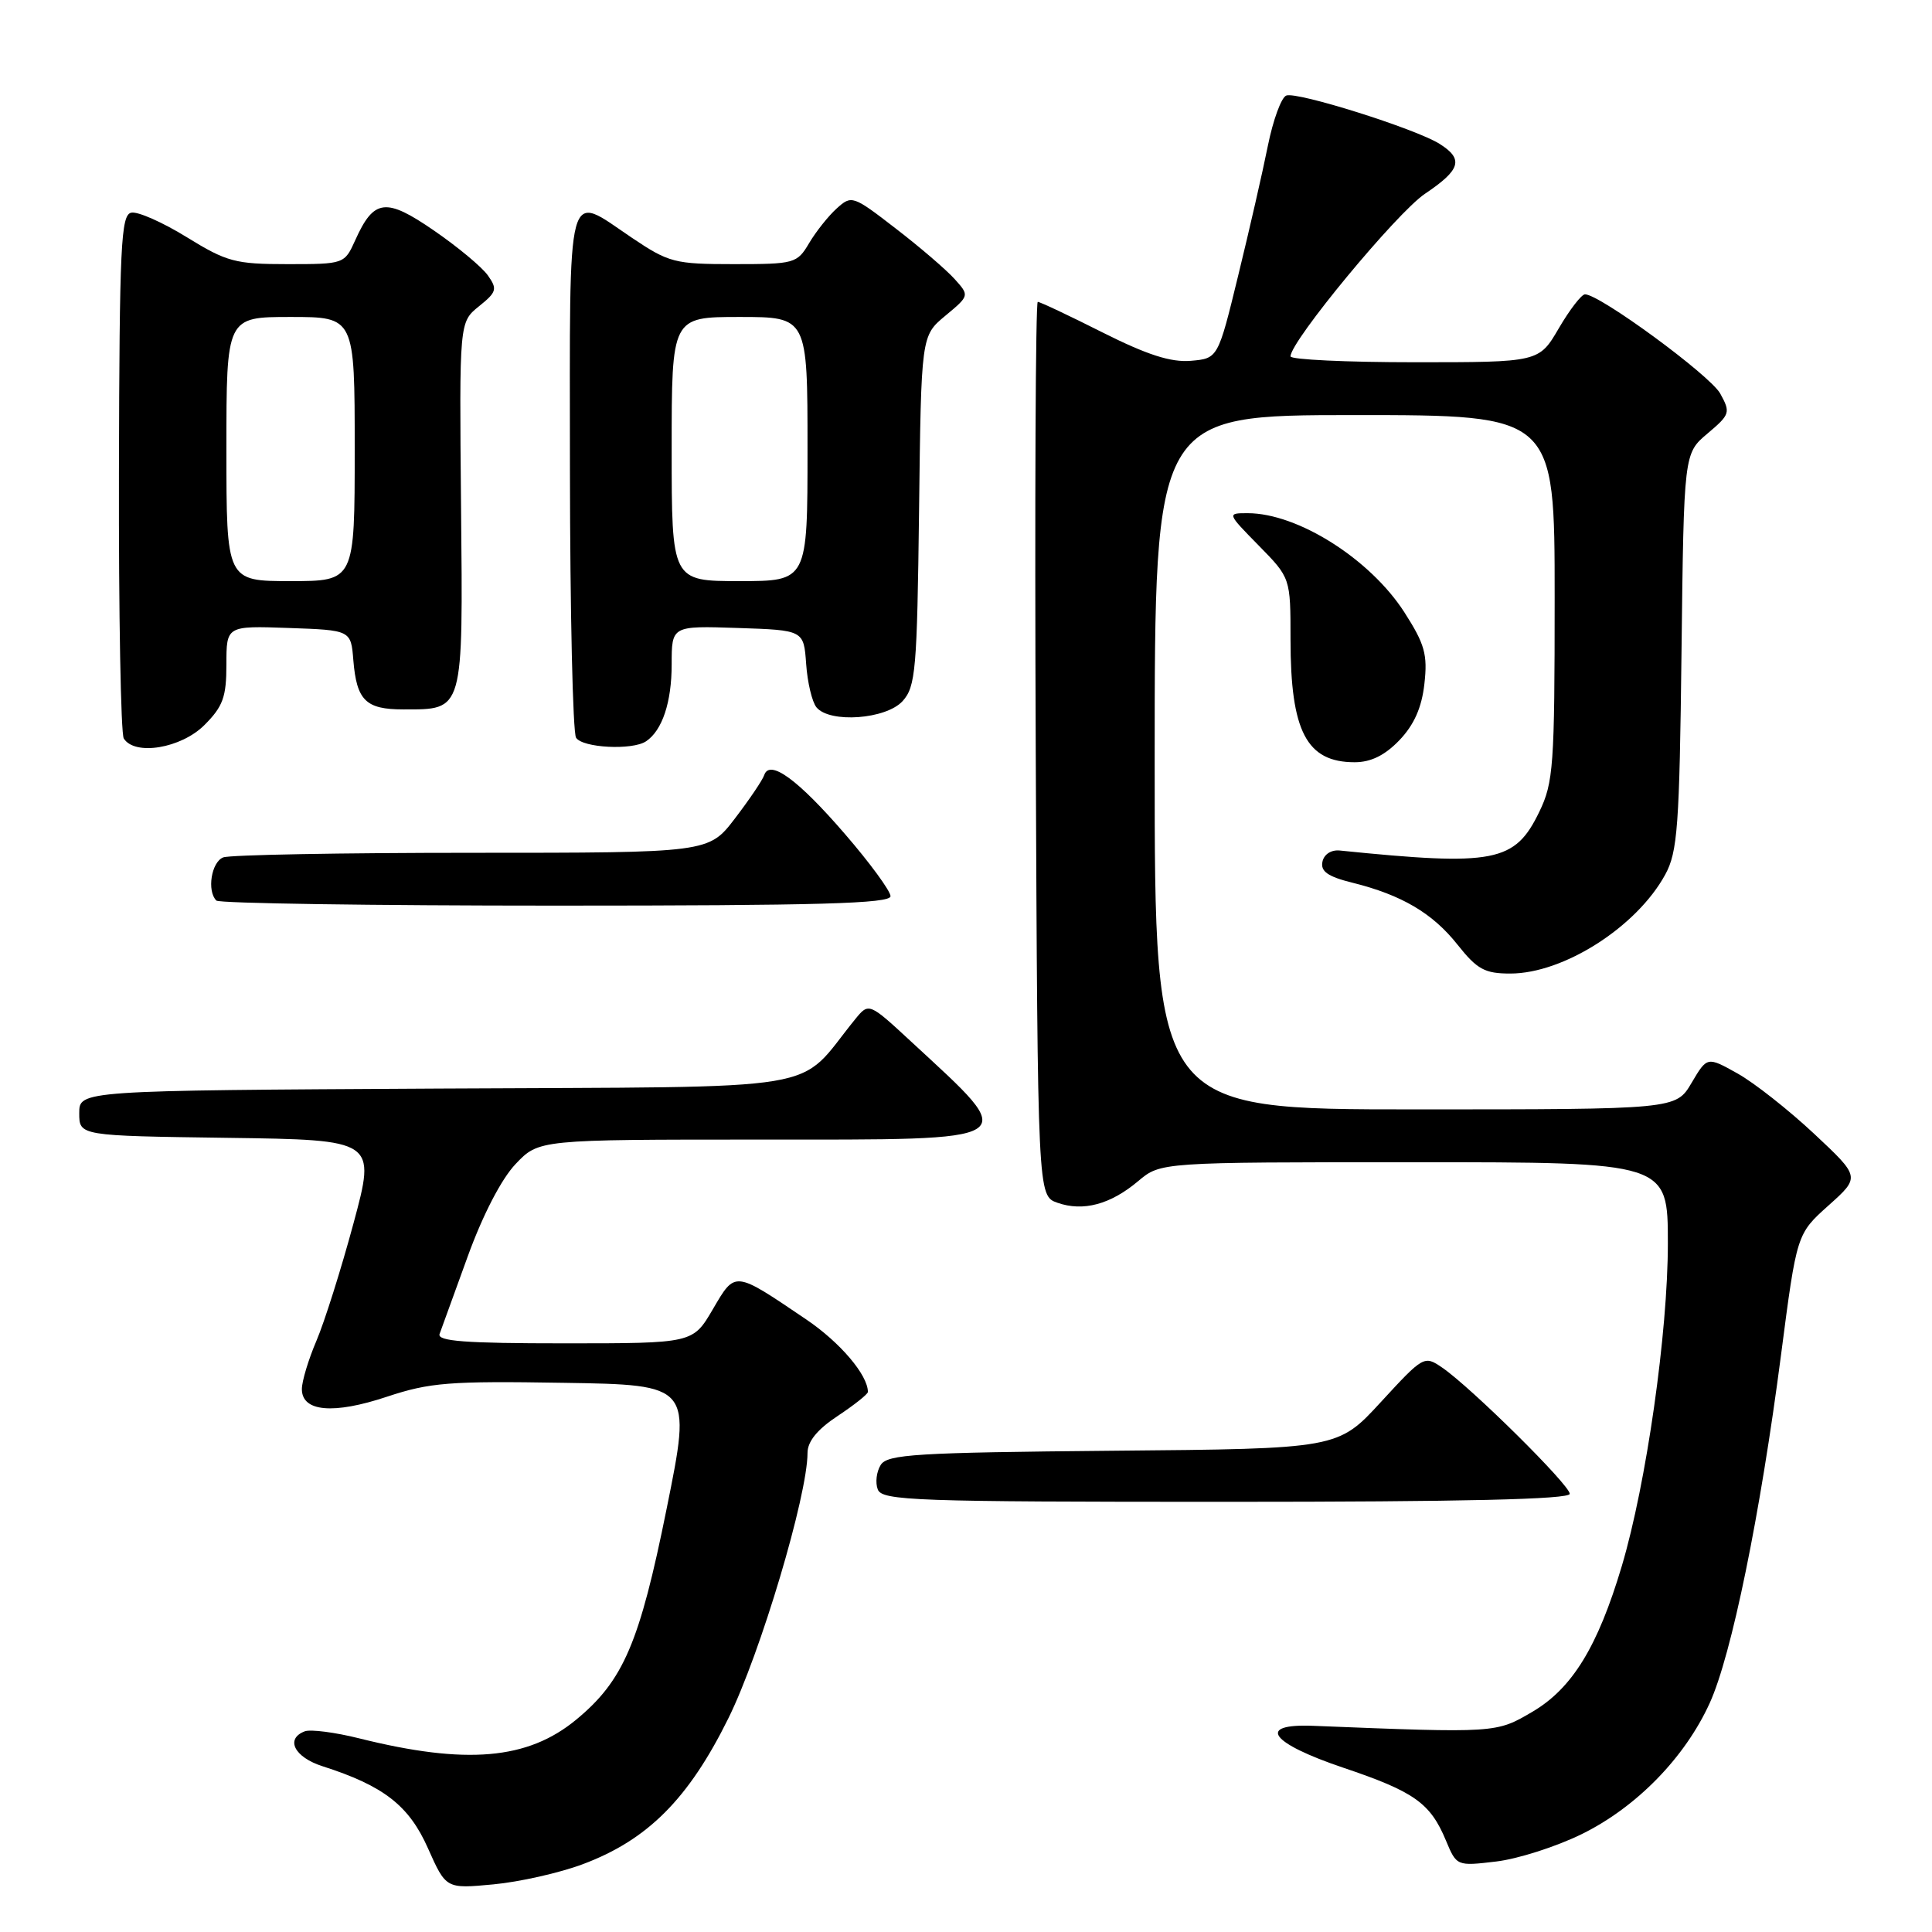 <?xml version="1.0" encoding="UTF-8" standalone="no"?>
<!DOCTYPE svg PUBLIC "-//W3C//DTD SVG 1.1//EN" "http://www.w3.org/Graphics/SVG/1.1/DTD/svg11.dtd" >
<svg xmlns="http://www.w3.org/2000/svg" xmlns:xlink="http://www.w3.org/1999/xlink" version="1.1" viewBox="0 0 256 256">
 <g >
 <path fill="currentColor"
d=" M 77.21 247.02 C 85.81 243.81 91.24 238.36 96.52 227.67 C 100.76 219.09 107.00 198.16 107.00 192.53 C 107.00 191.00 108.29 189.41 111.00 187.62 C 113.20 186.16 115.00 184.73 115.00 184.44 C 115.00 182.20 111.32 177.87 106.84 174.84 C 97.22 168.33 97.46 168.36 94.45 173.49 C 91.81 178.00 91.81 178.00 74.80 178.00 C 61.61 178.00 57.89 177.72 58.25 176.75 C 58.51 176.06 60.18 171.45 61.97 166.50 C 63.96 161.01 66.43 156.23 68.31 154.25 C 71.39 151.00 71.39 151.00 100.70 151.00 C 136.03 151.00 135.29 151.48 120.81 138.09 C 115.13 132.83 115.13 132.83 113.31 135.06 C 105.30 144.90 110.98 143.95 58.15 144.24 C 10.50 144.50 10.50 144.50 10.50 147.50 C 10.50 150.50 10.50 150.50 30.16 150.77 C 49.82 151.04 49.82 151.04 46.84 162.10 C 45.20 168.18 42.99 175.18 41.93 177.66 C 40.87 180.14 40.00 183.02 40.00 184.06 C 40.00 187.07 44.17 187.44 51.28 185.07 C 56.95 183.19 59.55 182.98 74.66 183.23 C 91.65 183.50 91.65 183.50 88.34 199.88 C 84.74 217.74 82.60 222.71 76.33 227.88 C 69.91 233.17 61.78 233.87 47.63 230.35 C 44.40 229.54 41.13 229.12 40.38 229.41 C 37.76 230.41 39.01 232.85 42.75 234.04 C 50.84 236.63 54.19 239.24 56.70 244.89 C 59.10 250.28 59.10 250.28 65.37 249.69 C 68.81 249.37 74.14 248.17 77.21 247.02 Z  M 209.61 243.02 C 216.84 239.46 223.25 232.90 226.54 225.68 C 229.44 219.32 233.24 200.76 236.00 179.50 C 238.08 163.50 238.08 163.50 242.29 159.73 C 246.50 155.96 246.50 155.96 240.38 150.23 C 237.01 147.08 232.45 143.48 230.23 142.24 C 226.21 139.99 226.21 139.99 224.14 143.49 C 222.07 147.00 222.07 147.00 187.53 147.00 C 153.00 147.00 153.00 147.00 153.00 101.00 C 153.00 55.00 153.00 55.00 179.50 55.00 C 206.00 55.00 206.00 55.00 206.00 79.18 C 206.00 101.48 205.84 103.70 203.96 107.58 C 200.73 114.26 198.03 114.78 177.54 112.70 C 176.39 112.58 175.43 113.20 175.23 114.19 C 174.96 115.46 175.95 116.16 179.19 116.96 C 185.74 118.59 189.83 121.00 193.15 125.20 C 195.73 128.45 196.74 129.00 200.12 129.00 C 207.19 129.00 216.87 122.82 220.65 115.89 C 222.29 112.89 222.54 109.52 222.81 86.29 C 223.12 60.08 223.12 60.08 226.26 57.44 C 229.24 54.92 229.33 54.67 227.94 52.15 C 226.61 49.74 211.98 39.00 210.02 39.00 C 209.56 39.00 208.00 41.02 206.55 43.50 C 203.92 48.00 203.92 48.00 187.46 48.00 C 178.41 48.00 171.00 47.65 171.00 47.22 C 171.00 45.21 185.08 28.19 188.81 25.68 C 193.56 22.49 193.97 21.09 190.75 19.06 C 187.57 17.06 171.87 12.11 170.44 12.66 C 169.78 12.91 168.69 15.90 168.00 19.31 C 167.32 22.71 165.55 30.45 164.07 36.50 C 161.39 47.50 161.39 47.50 157.78 47.81 C 155.14 48.03 152.01 47.02 146.11 44.06 C 141.67 41.82 137.81 40.00 137.51 40.00 C 137.22 40.00 137.10 66.65 137.24 99.23 C 137.50 158.45 137.50 158.45 140.11 159.37 C 143.52 160.57 147.14 159.60 150.82 156.50 C 153.79 154.00 153.79 154.00 187.39 154.00 C 221.00 154.00 221.00 154.00 221.00 164.75 C 221.00 176.58 218.15 196.58 214.90 207.50 C 211.72 218.18 208.33 223.72 203.05 226.82 C 198.24 229.65 198.29 229.65 174.00 228.68 C 166.44 228.38 168.28 230.95 177.96 234.22 C 187.40 237.40 189.52 238.90 191.59 243.87 C 193.01 247.27 193.03 247.28 198.25 246.66 C 201.13 246.32 206.24 244.68 209.61 243.02 Z  M 208.00 197.94 C 208.00 196.77 194.93 183.84 191.09 181.21 C 188.72 179.59 188.61 179.65 182.98 185.77 C 177.28 191.97 177.28 191.97 147.50 192.23 C 121.36 192.47 117.59 192.70 116.70 194.11 C 116.14 195.00 115.96 196.46 116.31 197.36 C 116.88 198.85 121.24 199.00 162.47 199.00 C 193.92 199.00 208.00 198.67 208.00 197.94 Z  M 118.00 118.75 C 117.99 118.06 115.28 114.35 111.95 110.50 C 105.73 103.29 101.98 100.55 101.26 102.71 C 101.05 103.35 99.31 105.93 97.39 108.44 C 93.91 113.00 93.91 113.00 62.54 113.00 C 45.28 113.00 30.45 113.27 29.58 113.61 C 28.01 114.21 27.39 118.06 28.67 119.33 C 29.03 119.70 49.28 120.00 73.67 120.00 C 108.47 120.00 118.00 119.73 118.00 118.75 Z  M 185.43 98.08 C 187.37 96.05 188.39 93.76 188.74 90.61 C 189.18 86.73 188.79 85.35 186.10 81.15 C 181.56 74.08 171.96 68.00 165.32 68.00 C 162.58 68.00 162.58 68.00 166.79 72.29 C 171.00 76.58 171.00 76.58 171.00 84.72 C 171.00 96.93 173.13 101.00 179.50 101.00 C 181.65 101.00 183.50 100.09 185.43 98.08 Z  M 27.08 96.08 C 29.55 93.61 30.00 92.36 30.00 88.04 C 30.00 82.92 30.00 82.92 38.25 83.21 C 46.50 83.50 46.50 83.50 46.82 87.49 C 47.26 92.81 48.46 94.00 53.43 94.00 C 61.50 94.00 61.35 94.51 61.09 66.99 C 60.86 42.69 60.86 42.69 63.46 40.59 C 65.81 38.70 65.93 38.31 64.65 36.50 C 63.87 35.39 60.66 32.72 57.52 30.56 C 51.12 26.15 49.54 26.34 47.07 31.83 C 45.65 34.98 45.60 35.00 38.09 35.00 C 31.18 35.00 30.05 34.70 24.75 31.43 C 21.57 29.47 18.27 28.00 17.40 28.18 C 16.02 28.46 15.83 32.49 15.76 62.60 C 15.72 81.35 16.01 97.21 16.40 97.85 C 17.85 100.18 23.99 99.16 27.08 96.08 Z  M 85.60 98.23 C 87.75 96.80 89.00 93.06 89.00 88.03 C 89.00 82.92 89.00 82.92 97.75 83.21 C 106.50 83.50 106.50 83.50 106.82 87.98 C 106.99 90.44 107.61 93.03 108.19 93.73 C 109.96 95.86 117.41 95.31 119.60 92.90 C 121.33 90.98 121.52 88.78 121.78 67.65 C 122.06 44.50 122.06 44.50 125.26 41.84 C 128.47 39.17 128.47 39.17 126.48 36.96 C 125.39 35.75 121.89 32.74 118.69 30.28 C 113.01 25.89 112.84 25.84 110.87 27.62 C 109.76 28.62 108.11 30.70 107.21 32.22 C 105.62 34.91 105.28 35.00 97.24 35.00 C 89.39 35.00 88.63 34.80 83.72 31.50 C 74.93 25.58 75.50 23.44 75.52 62.25 C 75.54 81.09 75.90 97.06 76.33 97.75 C 77.18 99.10 83.79 99.44 85.60 98.23 Z  M 30.00 59.50 C 30.00 42.00 30.00 42.00 38.50 42.00 C 47.00 42.00 47.00 42.00 47.00 59.50 C 47.00 77.00 47.00 77.00 38.50 77.00 C 30.00 77.00 30.00 77.00 30.00 59.50 Z  M 89.00 59.50 C 89.00 42.00 89.00 42.00 98.00 42.00 C 107.00 42.00 107.00 42.00 107.00 59.50 C 107.00 77.00 107.00 77.00 98.00 77.00 C 89.00 77.00 89.00 77.00 89.00 59.50 Z "/>
</g>
</svg>